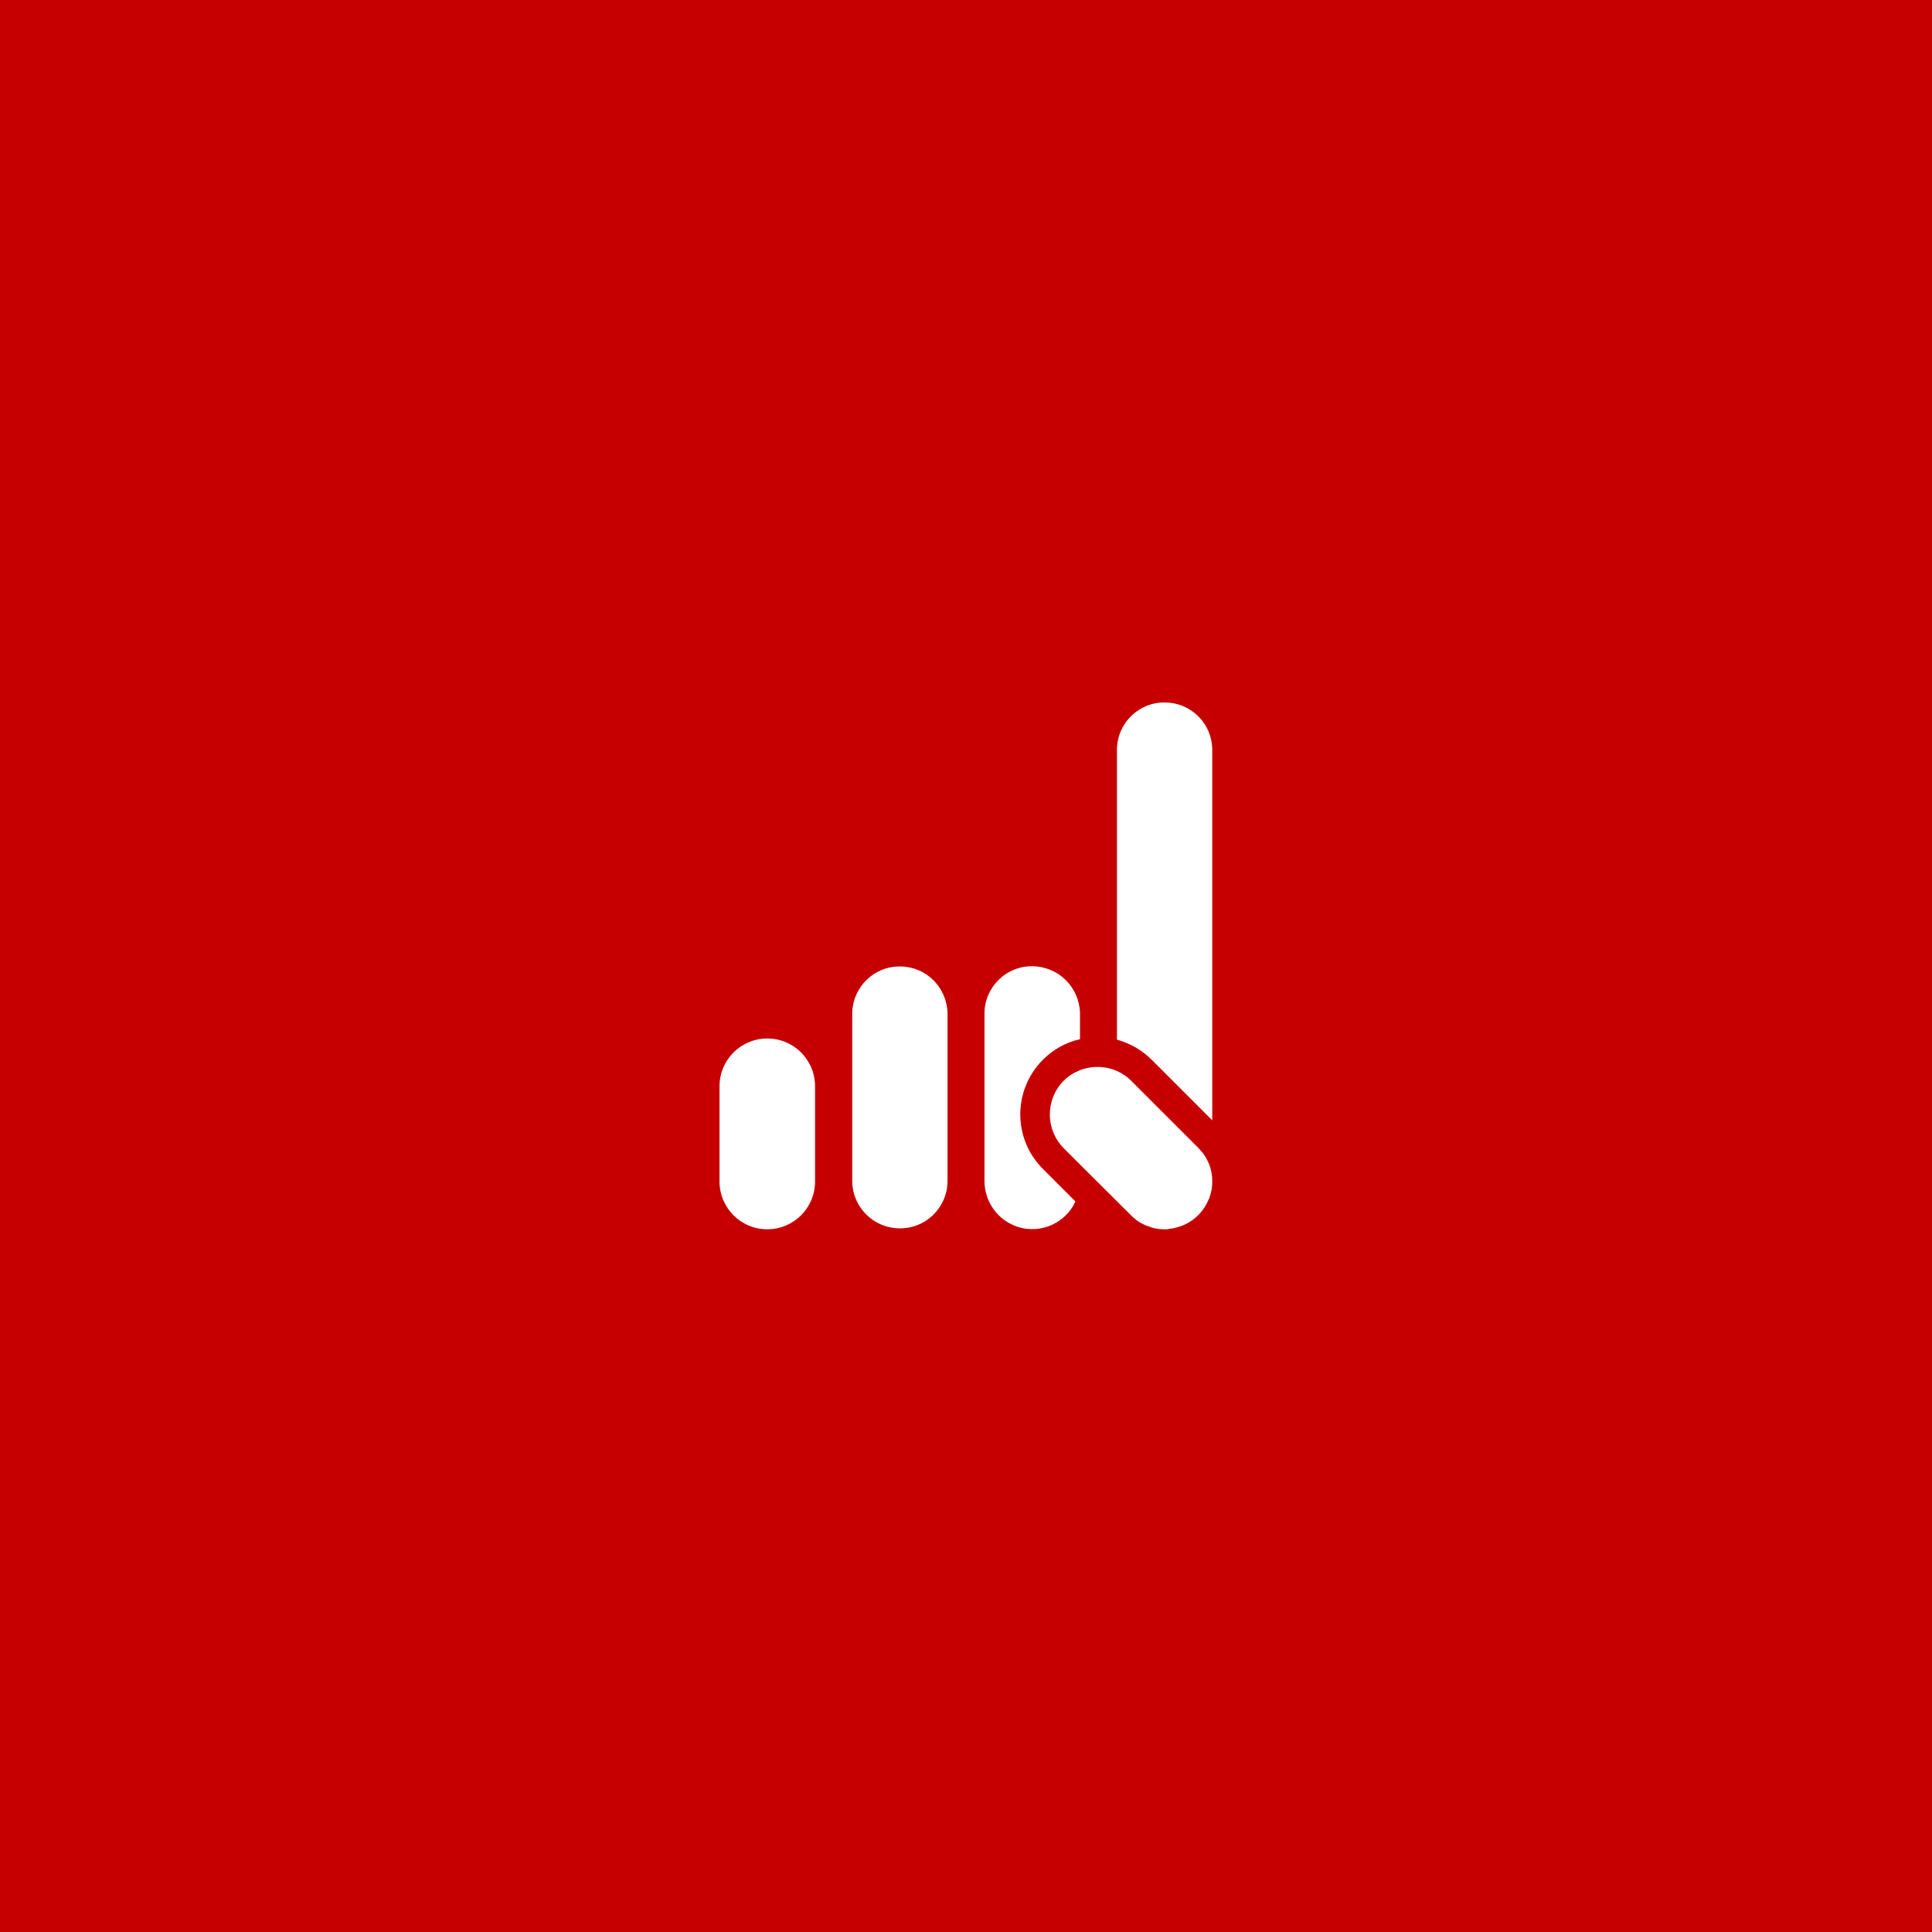 <?xml version="1.0" encoding="utf-8"?>
<!-- Generator: Adobe Illustrator 22.0.1, SVG Export Plug-In . SVG Version: 6.00 Build 0)  -->
<svg version="1.1" id="Layer_1" xmlns="http://www.w3.org/2000/svg" xmlns:xlink="http://www.w3.org/1999/xlink" x="0px" y="0px"
	 viewBox="0 0 805 805" style="enable-background:new 0 0 805 805;" xml:space="preserve">
<style type="text/css">
	.st0{fill:#4156A6;}
	.st1{fill:#2474AE;}
	.st2{fill:#FFFFFF;}
	.st3{fill:#13263D;}
	.st4{fill:#C60000;}
	.st5{fill:#FCFDFD;}
	.st6{fill:#FEC324;}
	.st7{fill:#FE8024;}
	.st8{fill:#132249;}
</style>
<rect x="0" class="st4" width="805" height="805"/>
<g>
	<path class="st2" d="M339.6,452.6v39.7c0,11-8.9,19.9-19.9,19.9s-19.9-8.9-19.9-19.9v-39.7c0-11,8.9-19.9,19.9-19.9
		C330.7,432.7,339.6,441.6,339.6,452.6L339.6,452.6z"/>
	<path class="st2" d="M394.8,422.1v70.3c-0.2,11-9.3,19.7-20.3,19.4c-10.6-0.2-19.2-8.8-19.4-19.4v-70.3c0.2-11,9.3-19.7,20.3-19.4
		C386,402.9,394.5,411.4,394.8,422.1z"/>
	<path class="st2" d="M450,422.1V433c-5.9,1.3-11.2,4.3-15.5,8.6c-12.5,12.6-12.5,32.9,0,45.4l13.6,13.6c-4.6,10-16.4,14.3-26.3,9.7
		c-7-3.2-11.5-10.3-11.6-18V422c0.2-11,9.3-19.7,20.3-19.4C441.2,402.9,449.7,411.4,450,422.1L450,422.1z"/>
	<path class="st2" d="M505.1,312.1v154.7l-25.2-25.2c-4-4-9-6.9-14.5-8.4V312.1c0.2-11,9.3-19.7,20.3-19.4
		C496.3,292.9,504.9,301.4,505.1,312.1z"/>
	<path class="st2" d="M505.1,492.3c0,0.7,0,1.3-0.1,2c0,0.3-0.1,0.7-0.1,1s-0.1,0.7-0.2,1c-0.2,0.8-0.4,1.7-0.7,2.5
		c-0.1,0.4-0.3,0.8-0.5,1.2s-0.3,0.6-0.4,0.9c-2.3,4.7-6.2,8.3-11.1,10c-0.3,0.1-0.6,0.2-0.9,0.3c-0.9,0.3-1.9,0.5-2.9,0.7
		c-0.3,0-0.7,0.1-1,0.1l-0.7,0.2c-0.4,0-0.8,0-1.1,0c-1.4,0-2.8-0.1-4.2-0.4l-0.8-0.2c-0.3-0.1-0.6-0.2-0.9-0.3
		c-0.3-0.1-0.6-0.2-0.9-0.3s-0.5-0.2-0.8-0.3l-0.3-0.1l-0.3-0.1c-0.1,0-0.2-0.1-0.2-0.1c-0.3-0.1-0.5-0.3-0.8-0.4h-0.1
		c-0.2-0.1-0.4-0.3-0.7-0.4l0,0c-0.4-0.2-0.7-0.5-1.1-0.7s-0.6-0.4-0.9-0.6l-0.3-0.3c-0.3-0.2-0.5-0.4-0.7-0.6
		c-0.1,0-0.1-0.1-0.2-0.1l-0.1-0.1c-0.1-0.1-0.2-0.2-0.3-0.3c-0.1-0.1-0.2-0.2-0.3-0.3L450,485.2l-6.8-6.8c-7.7-7.8-7.7-20.3,0-28.1
		c1.9-1.9,4.1-3.3,6.6-4.3l0.2-0.1c5-1.9,10.6-1.8,15.5,0.4c2.2,1,4.2,2.3,5.8,4l28.1,28.1C503.1,482.1,505.2,487.1,505.1,492.3z"/>
</g>
</svg>
